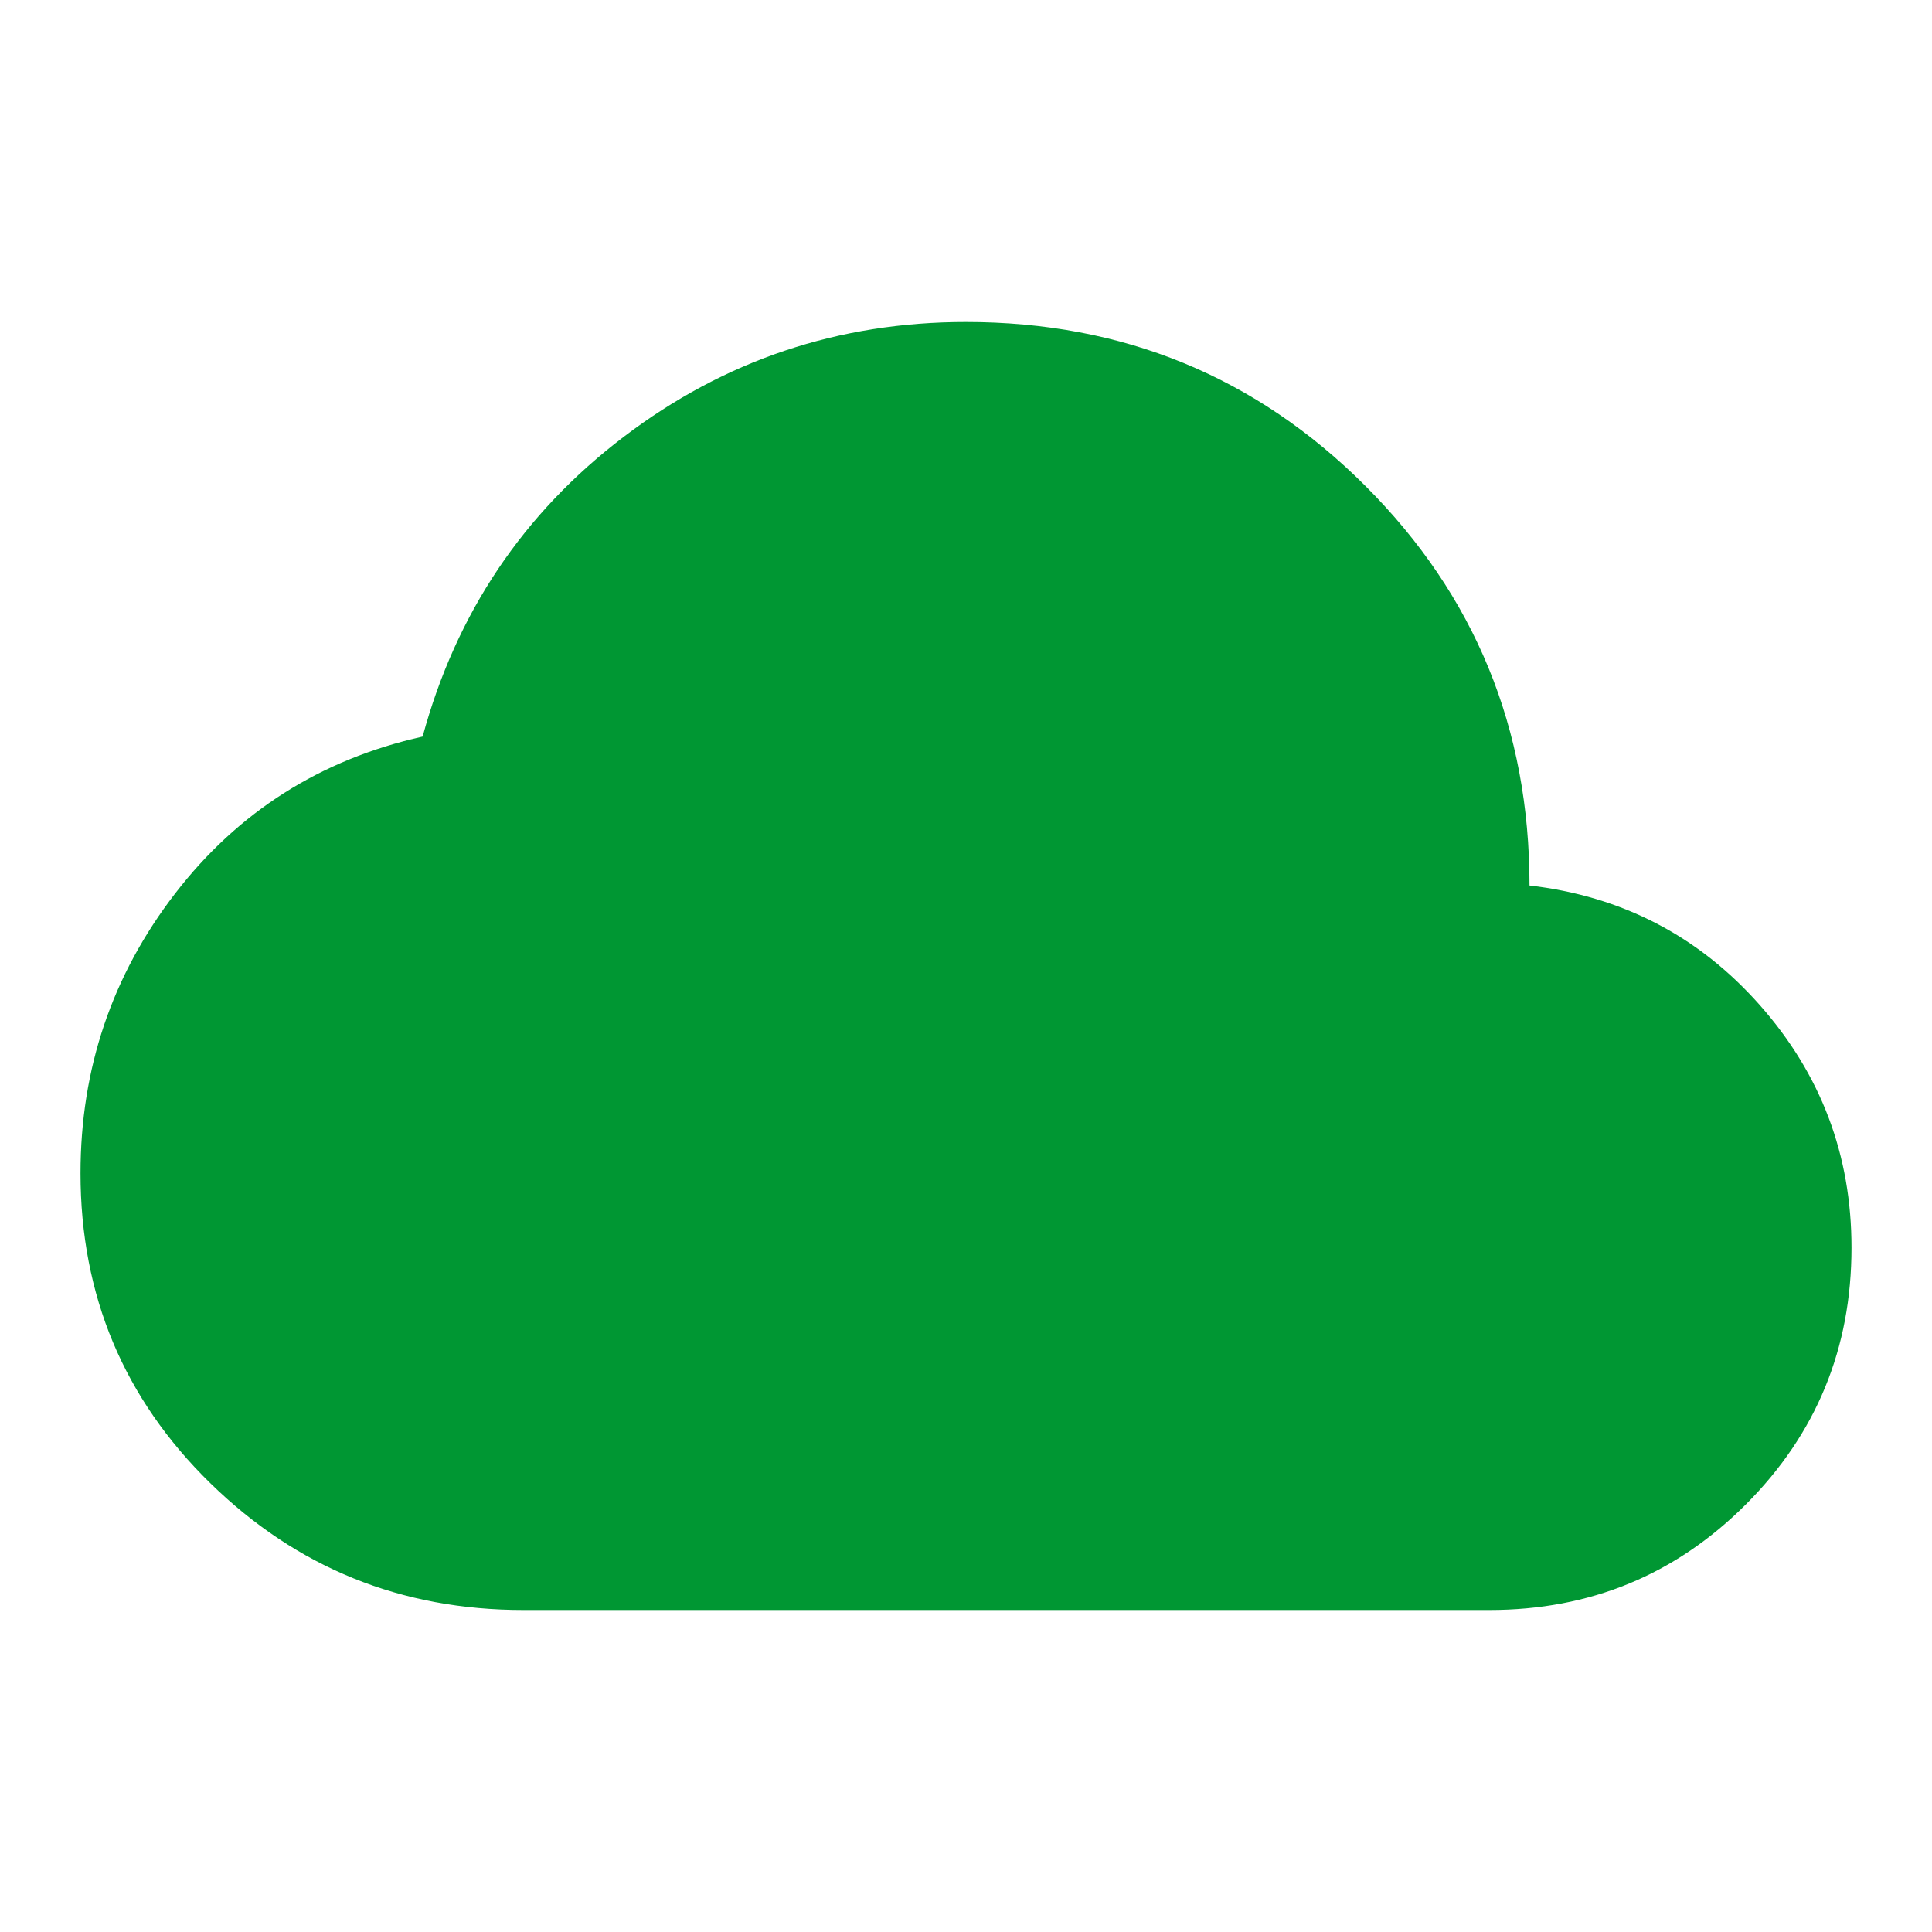 <svg xmlns="http://www.w3.org/2000/svg" width="123" height="123" viewBox="0 0 123 123" fill="none">
  <path d="M33.312 102.5C25.54 102.5 18.899 99.809 13.392 94.428C7.884 89.047 5.128 82.47 5.125 74.697C5.125 68.034 7.132 62.098 11.147 56.888C15.162 51.677 20.415 48.346 26.906 46.894C29.042 39.035 33.312 32.672 39.719 27.803C46.125 22.934 53.385 20.5 61.5 20.5C71.494 20.5 79.972 23.982 86.935 30.945C93.898 37.908 97.378 46.385 97.375 56.375C103.269 57.058 108.16 59.6 112.048 64.001C115.936 68.402 117.878 73.547 117.875 79.438C117.875 85.844 115.634 91.29 111.151 95.776C106.668 100.262 101.222 102.503 94.812 102.5H33.312Z" fill="#009733"/>
</svg>